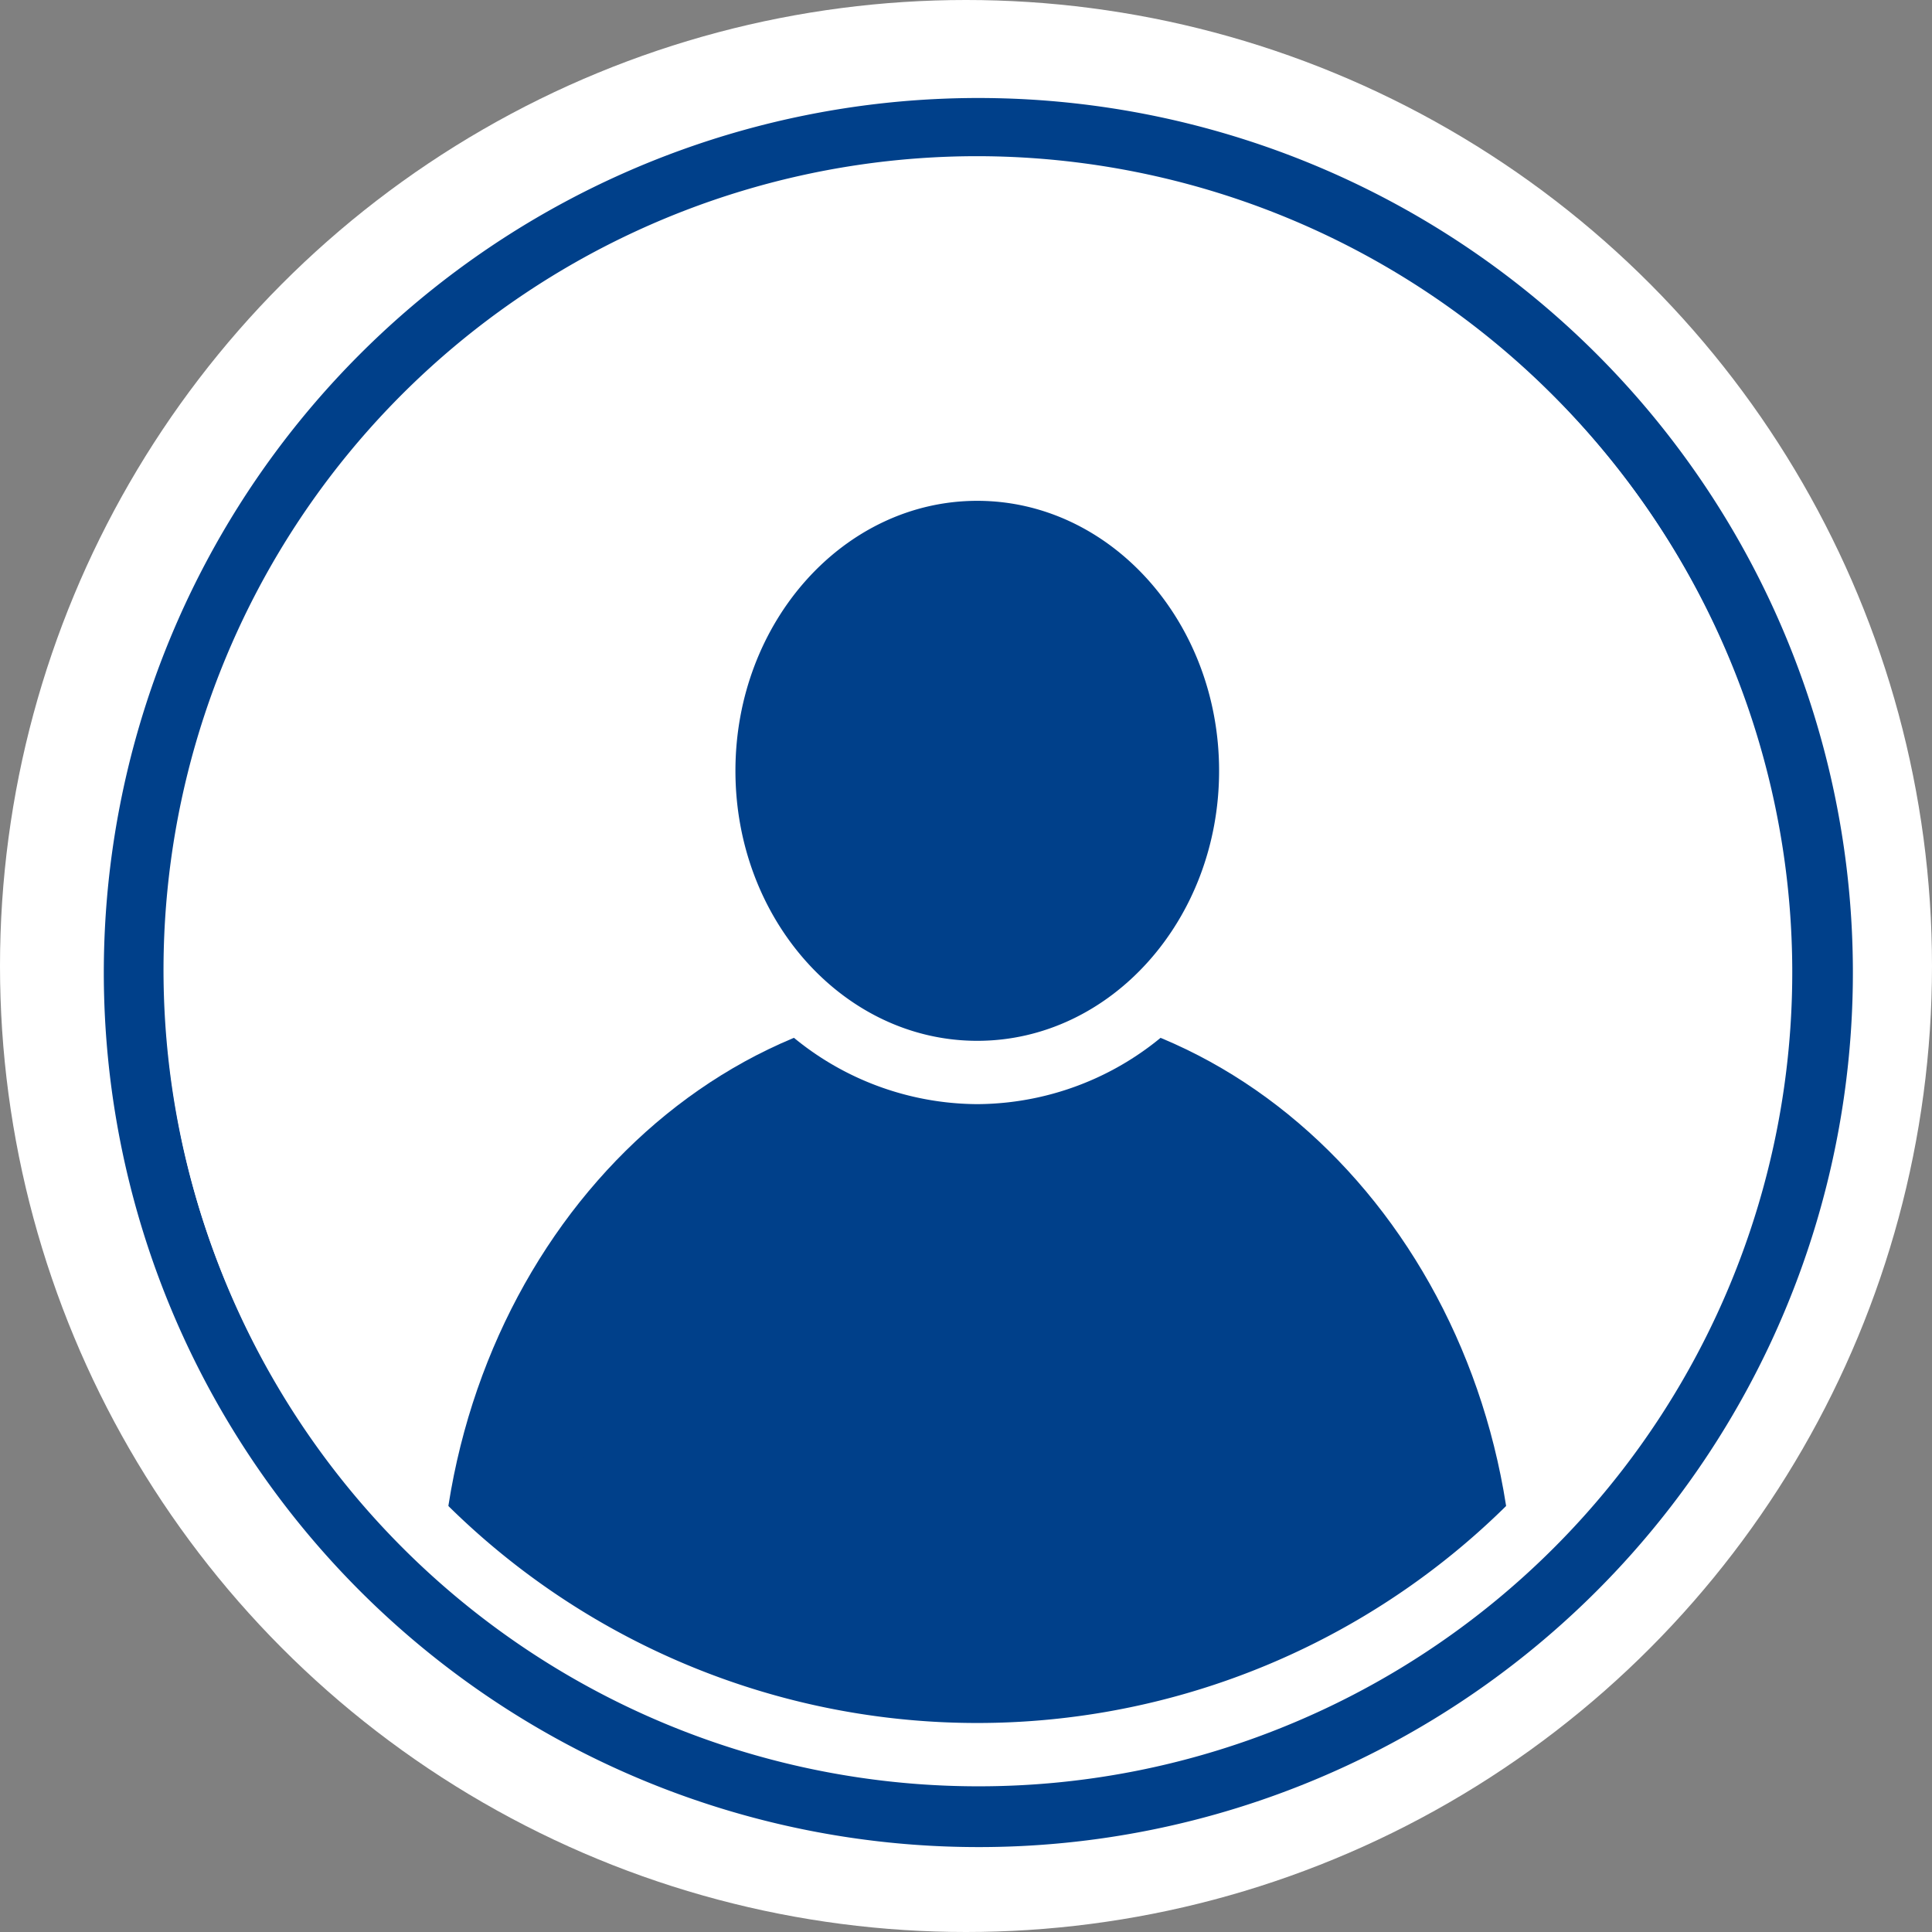 <svg xmlns="http://www.w3.org/2000/svg" width="44" height="44" viewBox="0 0 44 44">
  <rect x="0" y="0" width="44" height="44" fill="#808080" stroke="none"/>
  <g id="Group_4019" data-name="Group 4019" transform="translate(2.281 2.115)">
    <circle id="Ellipse_20" data-name="Ellipse 20" cx="22" cy="22" r="22" transform="translate(-2.281 -2.115)" fill="#fff"/>
    <g id="Group_7" data-name="Group 7" transform="translate(7.742 20.685)">
      <g id="Group_6" data-name="Group 6" transform="translate(0 0)">
        <path id="Path_4" data-name="Path 4" d="M5616.526,1032.085c0-7.672-5.478-13.94-12.233-13.94s-12.233,6.268-12.233,13.94Z" transform="translate(-5592.06 -1018.145)" fill="#00408a"/>
      </g>
    </g>
    <ellipse id="Ellipse_2" data-name="Ellipse 2" cx="6.228" cy="6.87" rx="6.228" ry="6.87" transform="translate(13.747 8.57)" fill="#00408a"/>
    <path id="Path_5" data-name="Path 5" d="M5734.124,705.082a6.621,6.621,0,0,1-4.938-2.249,8.1,8.1,0,0,1,0-10.684,6.546,6.546,0,0,1,9.876,0,8.1,8.1,0,0,1,0,10.684A6.622,6.622,0,0,1,5734.124,705.082Zm0-13.74c-3.037,0-5.508,2.758-5.508,6.149s2.471,6.149,5.508,6.149,5.507-2.758,5.507-6.149S5737.16,691.342,5734.124,691.342Z" transform="translate(-5714.148 -682.051)" fill="#fff"/>
    <g id="Group_27" data-name="Group 27" transform="translate(0 0)">
      <path id="Path_15" data-name="Path 15" d="M5414.047,529.135a19.917,19.917,0,1,1,7.775-1.57A19.849,19.849,0,0,1,5414.047,529.135Zm0-38.509a18.533,18.533,0,1,0,18.533,18.533A18.554,18.554,0,0,0,5414.047,490.626Z" transform="translate(-5394.071 -489.184)" fill="#00408a"/>
    </g>
    <g id="Group_28" data-name="Group 28" transform="translate(9.212 29.098)">
      <ellipse id="Ellipse_6" data-name="Ellipse 6" cx="10.69" cy="4.507" rx="10.69" ry="4.507" transform="translate(0 0)" fill="#00408a"/>
    </g>
    <g id="Group_29" data-name="Group 29" transform="translate(1.384 1.384)">
      <path id="Path_16" data-name="Path 16" d="M5448.06,561.764a18.538,18.538,0,1,1,7.236-1.461A18.477,18.477,0,0,1,5448.06,561.764Zm0-35.74a17.149,17.149,0,1,0,17.148,17.149A17.168,17.168,0,0,0,5448.06,526.023Z" transform="translate(-5429.468 -524.581)" fill="#fff"/>
    </g>
  </g>
</svg>